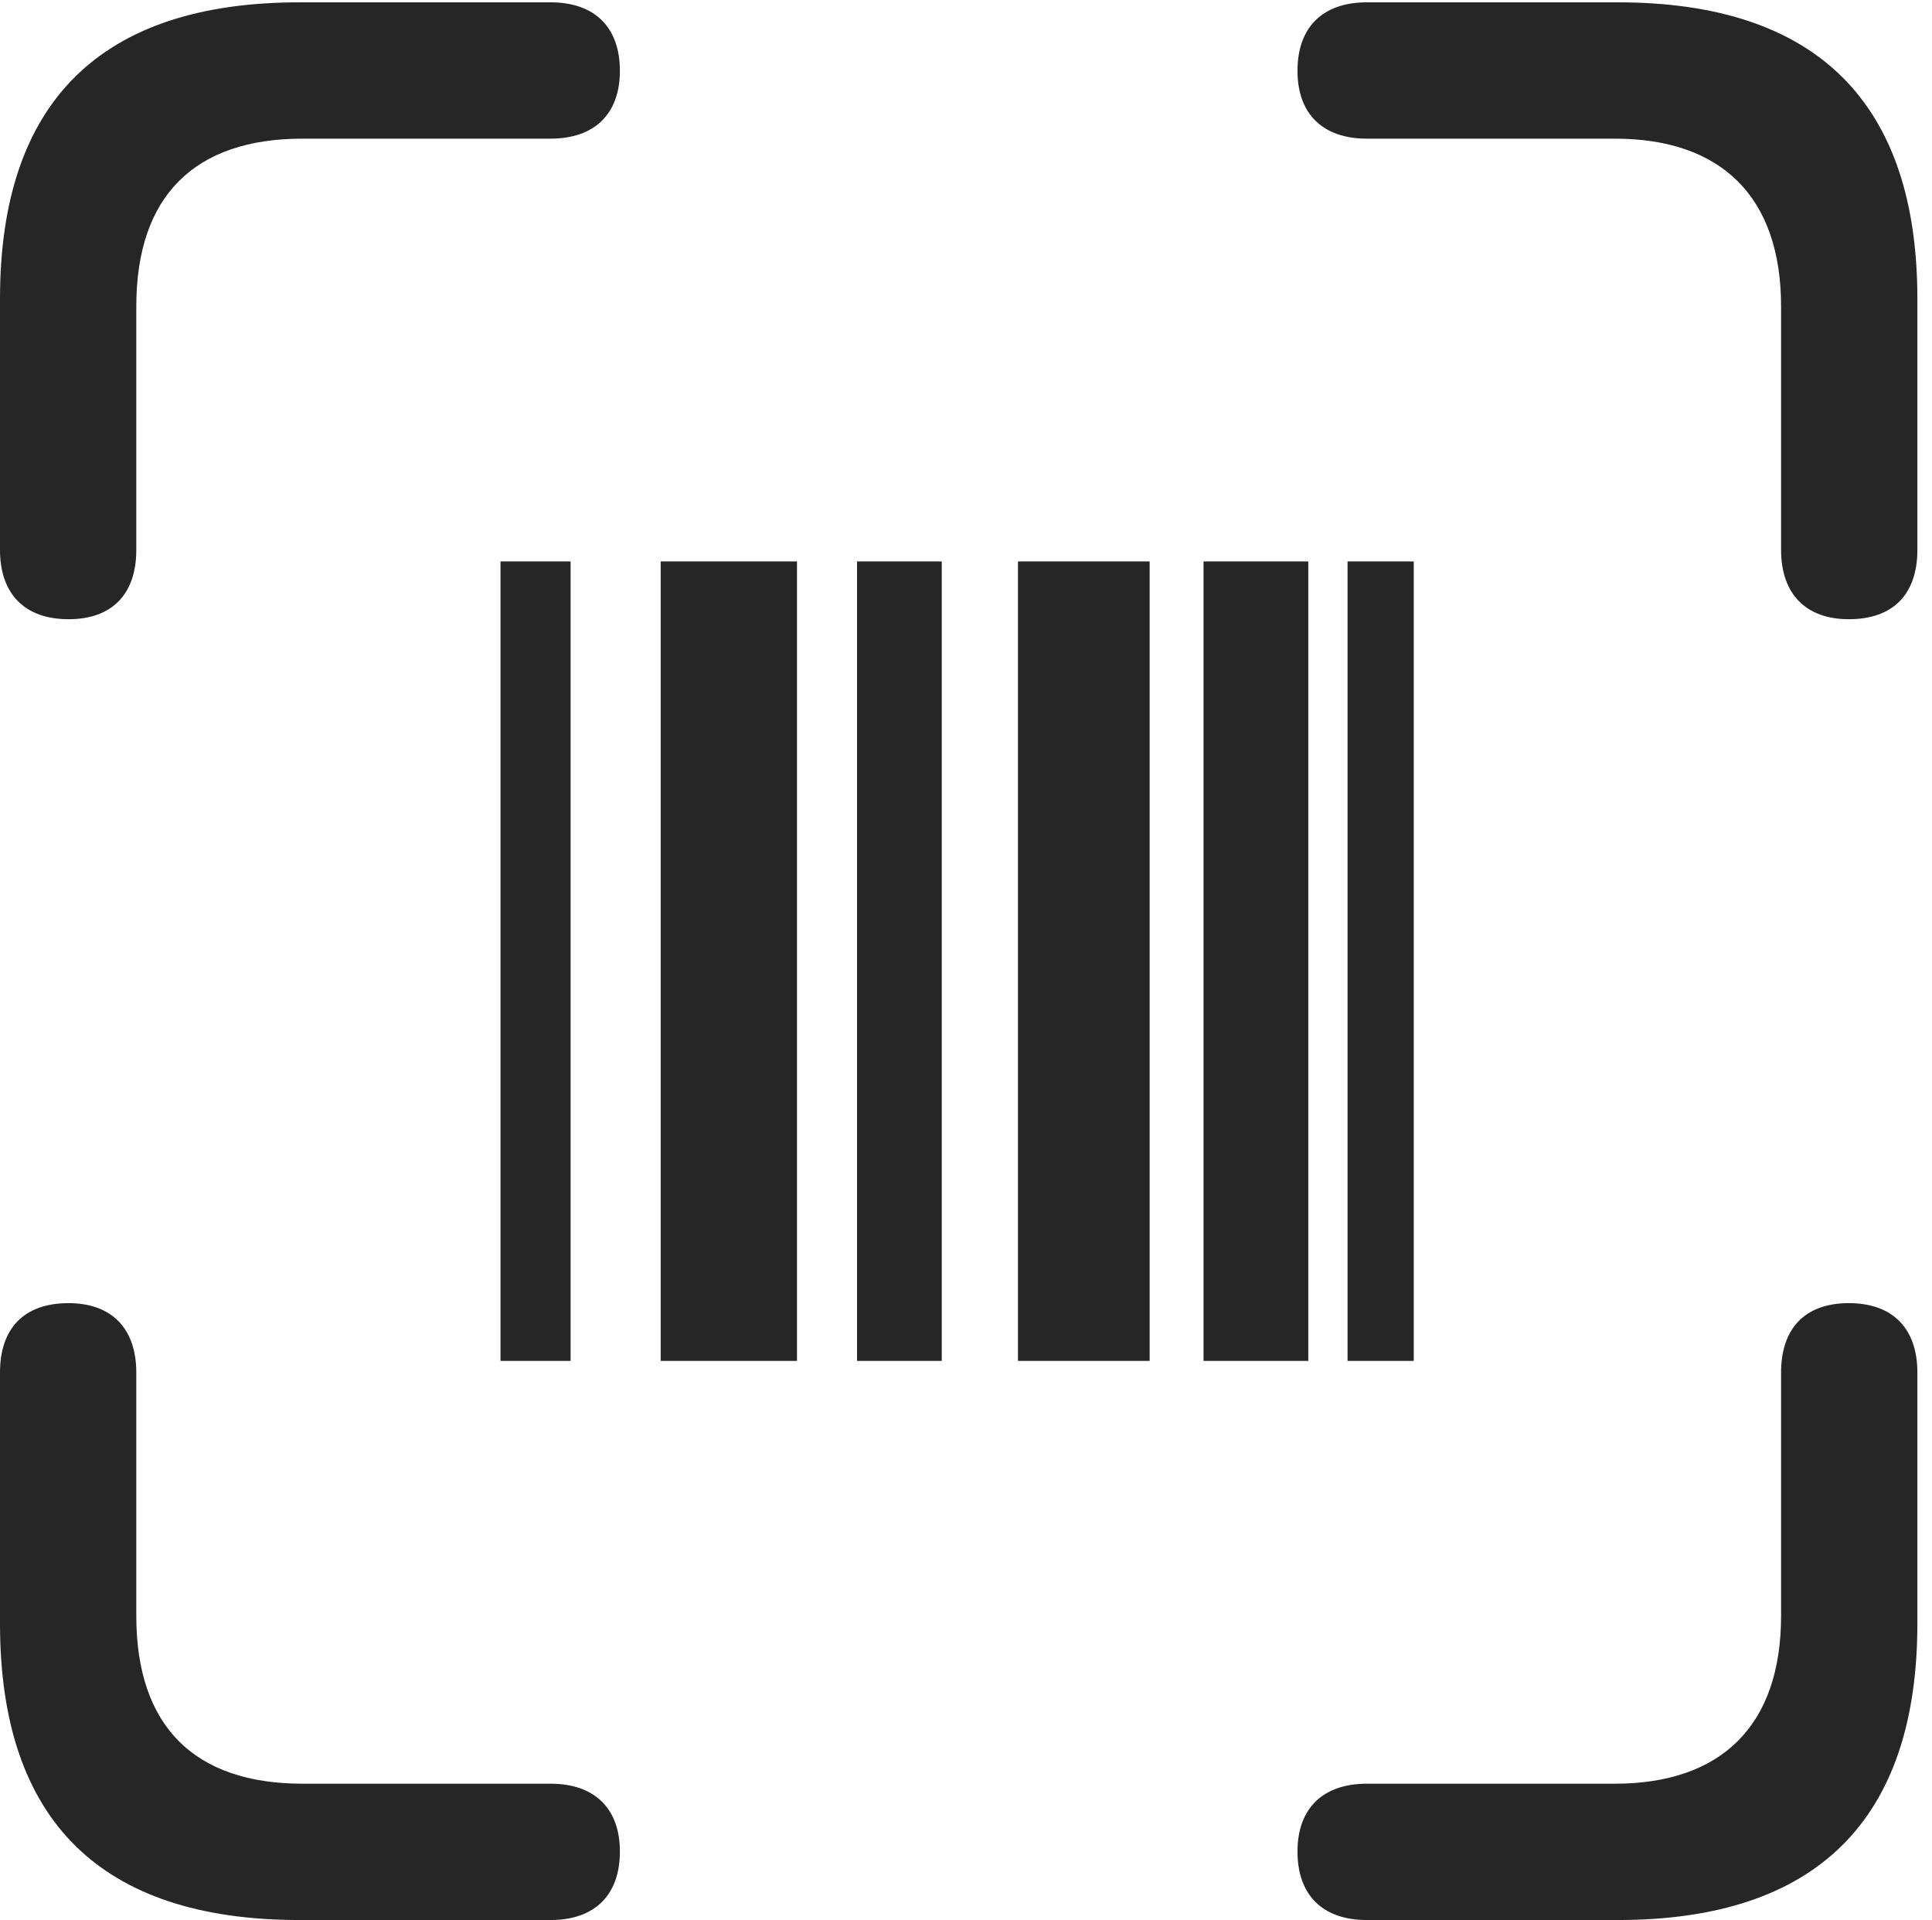 <?xml version="1.0" encoding="UTF-8"?>
<!--Generator: Apple Native CoreSVG 326-->
<!DOCTYPE svg
PUBLIC "-//W3C//DTD SVG 1.1//EN"
       "http://www.w3.org/Graphics/SVG/1.1/DTD/svg11.dtd">
<svg version="1.1" xmlns="http://www.w3.org/2000/svg" xmlns:xlink="http://www.w3.org/1999/xlink" viewBox="0 0 49.004 48.691">
 <g>
  <rect height="48.691" opacity="0" width="49.004" x="0" y="0"/>
  <path d="M1.738 15.703C2.852 15.703 3.457 15.059 3.457 13.945L3.457 7.773C3.457 4.961 4.941 3.516 7.676 3.516L13.965 3.516C15.078 3.516 15.723 2.891 15.723 1.797C15.723 0.684 15.078 0.059 13.965 0.059L7.598 0.059C2.559 0.059 0 2.578 0 7.578L0 13.945C0 15.059 0.625 15.703 1.738 15.703ZM46.895 15.703C48.027 15.703 48.633 15.059 48.633 13.945L48.633 7.578C48.633 2.617 46.094 0.059 41.035 0.059L34.668 0.059C33.555 0.059 32.91 0.684 32.91 1.797C32.91 2.891 33.555 3.516 34.668 3.516L40.957 3.516C43.633 3.516 45.176 4.961 45.176 7.773L45.176 13.945C45.176 15.059 45.801 15.703 46.895 15.703ZM7.598 48.691L13.965 48.691C15.078 48.691 15.723 48.066 15.723 46.953C15.723 45.859 15.078 45.234 13.965 45.234L7.676 45.234C4.941 45.234 3.457 43.789 3.457 40.977L3.457 34.805C3.457 33.691 2.832 33.047 1.738 33.047C0.605 33.047 0 33.691 0 34.805L0 41.172C0 46.172 2.559 48.691 7.598 48.691ZM34.668 48.691L41.035 48.691C46.094 48.691 48.633 46.133 48.633 41.172L48.633 34.805C48.633 33.691 48.008 33.047 46.895 33.047C45.781 33.047 45.176 33.691 45.176 34.805L45.176 40.977C45.176 43.789 43.633 45.234 40.957 45.234L34.668 45.234C33.555 45.234 32.91 45.859 32.91 46.953C32.91 48.066 33.555 48.691 34.668 48.691Z" fill="black" fill-opacity="0.85"/>
  <path d="M12.695 34.512L14.473 34.512L14.473 14.238L12.695 14.238ZM16.758 34.512L20.215 34.512L20.215 14.238L16.758 14.238ZM21.738 34.512L23.887 34.512L23.887 14.238L21.738 14.238ZM25.82 34.512L29.16 34.512L29.16 14.238L25.82 14.238ZM30.527 34.512L33.184 34.512L33.184 14.238L30.527 14.238ZM34.18 34.512L35.859 34.512L35.859 14.238L34.18 14.238Z" fill="black" fill-opacity="0.85"/>
 </g>
</svg>
